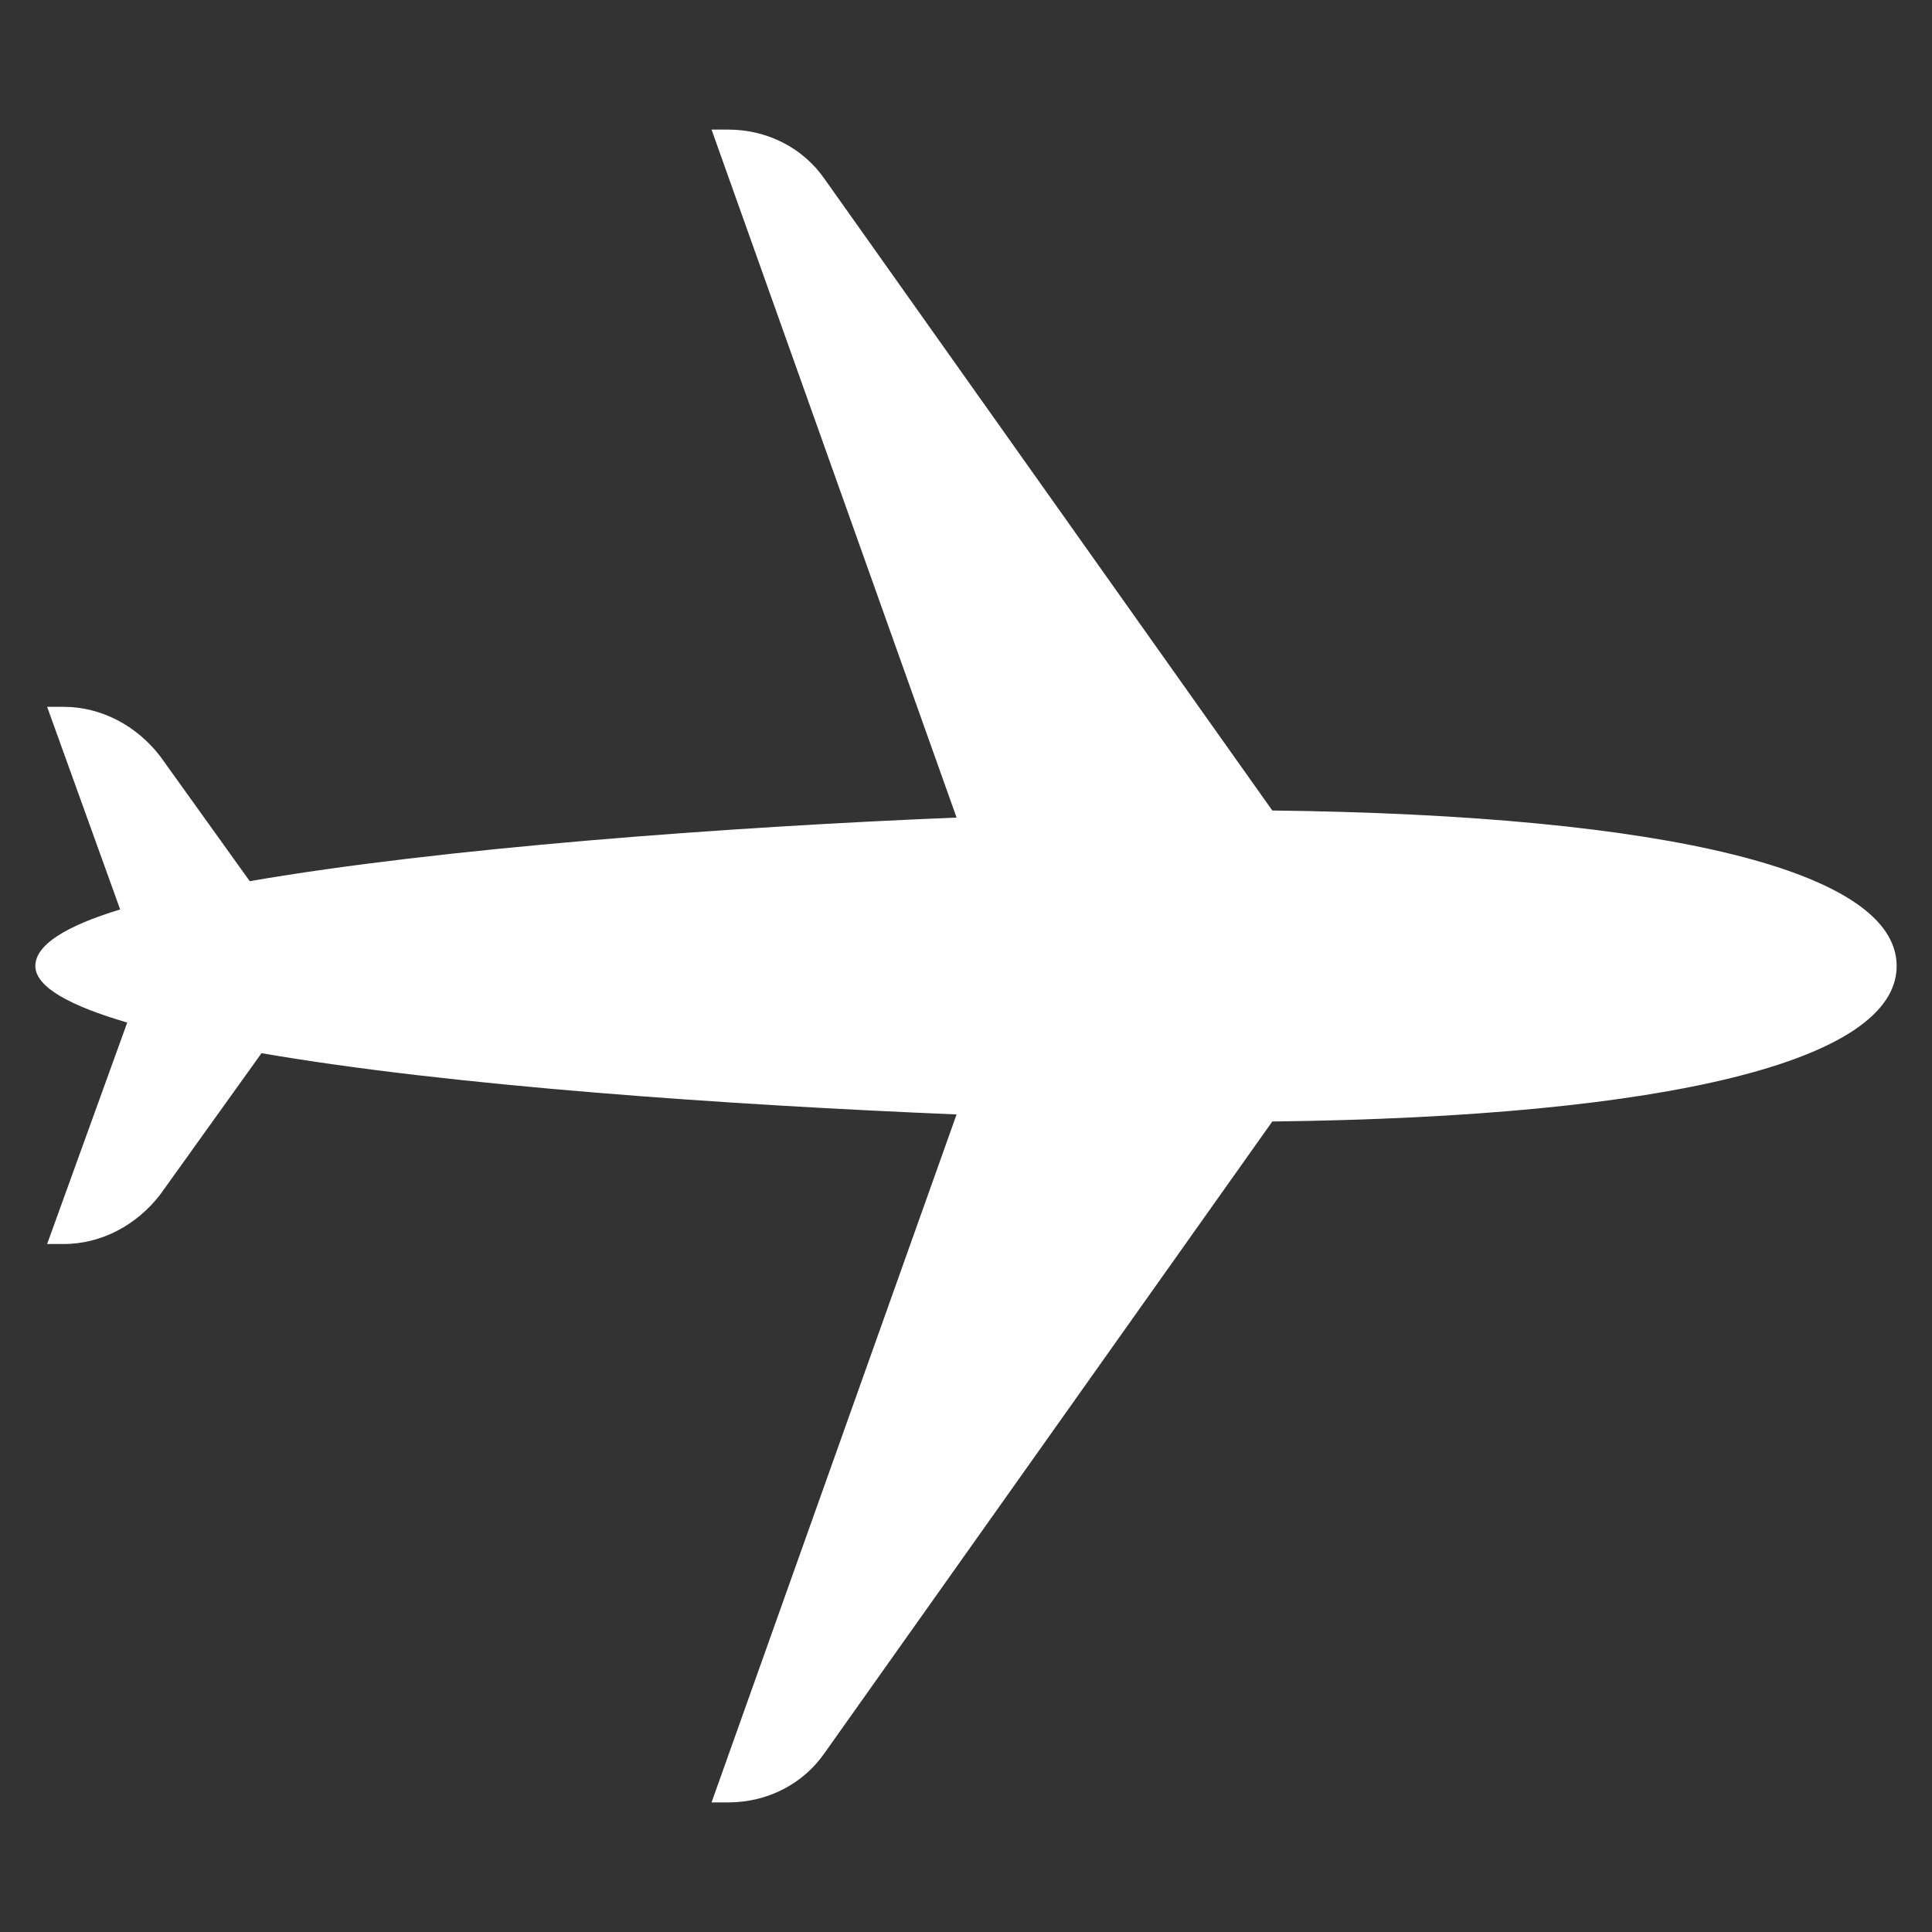 <?xml version="1.0" encoding="utf-8"?>
<!-- Generator: Adobe Illustrator 22.0.1, SVG Export Plug-In . SVG Version: 6.00 Build 0)  -->
<svg version="1.1" id="圖層_1" xmlns="http://www.w3.org/2000/svg" xmlns:xlink="http://www.w3.org/1999/xlink" x="0px" y="0px"
	 viewBox="0 0 82 82" style="enable-background:new 0 0 82 82;" xml:space="preserve">
<rect x="0" y="0" width="82" height="82" fill="#333333" stroke="none"/>
<style type="text/css">
	.st0{fill:#FFFFFF;}
</style>
<path class="st0" d="M80.5,41c0-4-9.6-6.4-26.5-6.6L35,7.6c-0.9-1.3-2.4-2.1-4.1-2.1h-0.7l10.4,29.2c-9.8,0.4-21.9,1.3-30,2.7
	l-3.8-5.3l0,0c-1-1.3-2.5-2.1-4.1-2.1H2l3.1,8.6c-2.3,0.7-3.6,1.5-3.6,2.4c0,0.9,1.5,1.7,3.9,2.4L2,52.8h0.7c1.6,0,3.1-0.8,4.1-2.1
	l4.3-6c8.1,1.4,19.9,2.2,29.5,2.6L30.2,76.5h0.7c1.7,0,3.2-0.8,4.1-2.1l19-26.8C70.9,47.4,80.5,45,80.5,41z"/>
</svg>
